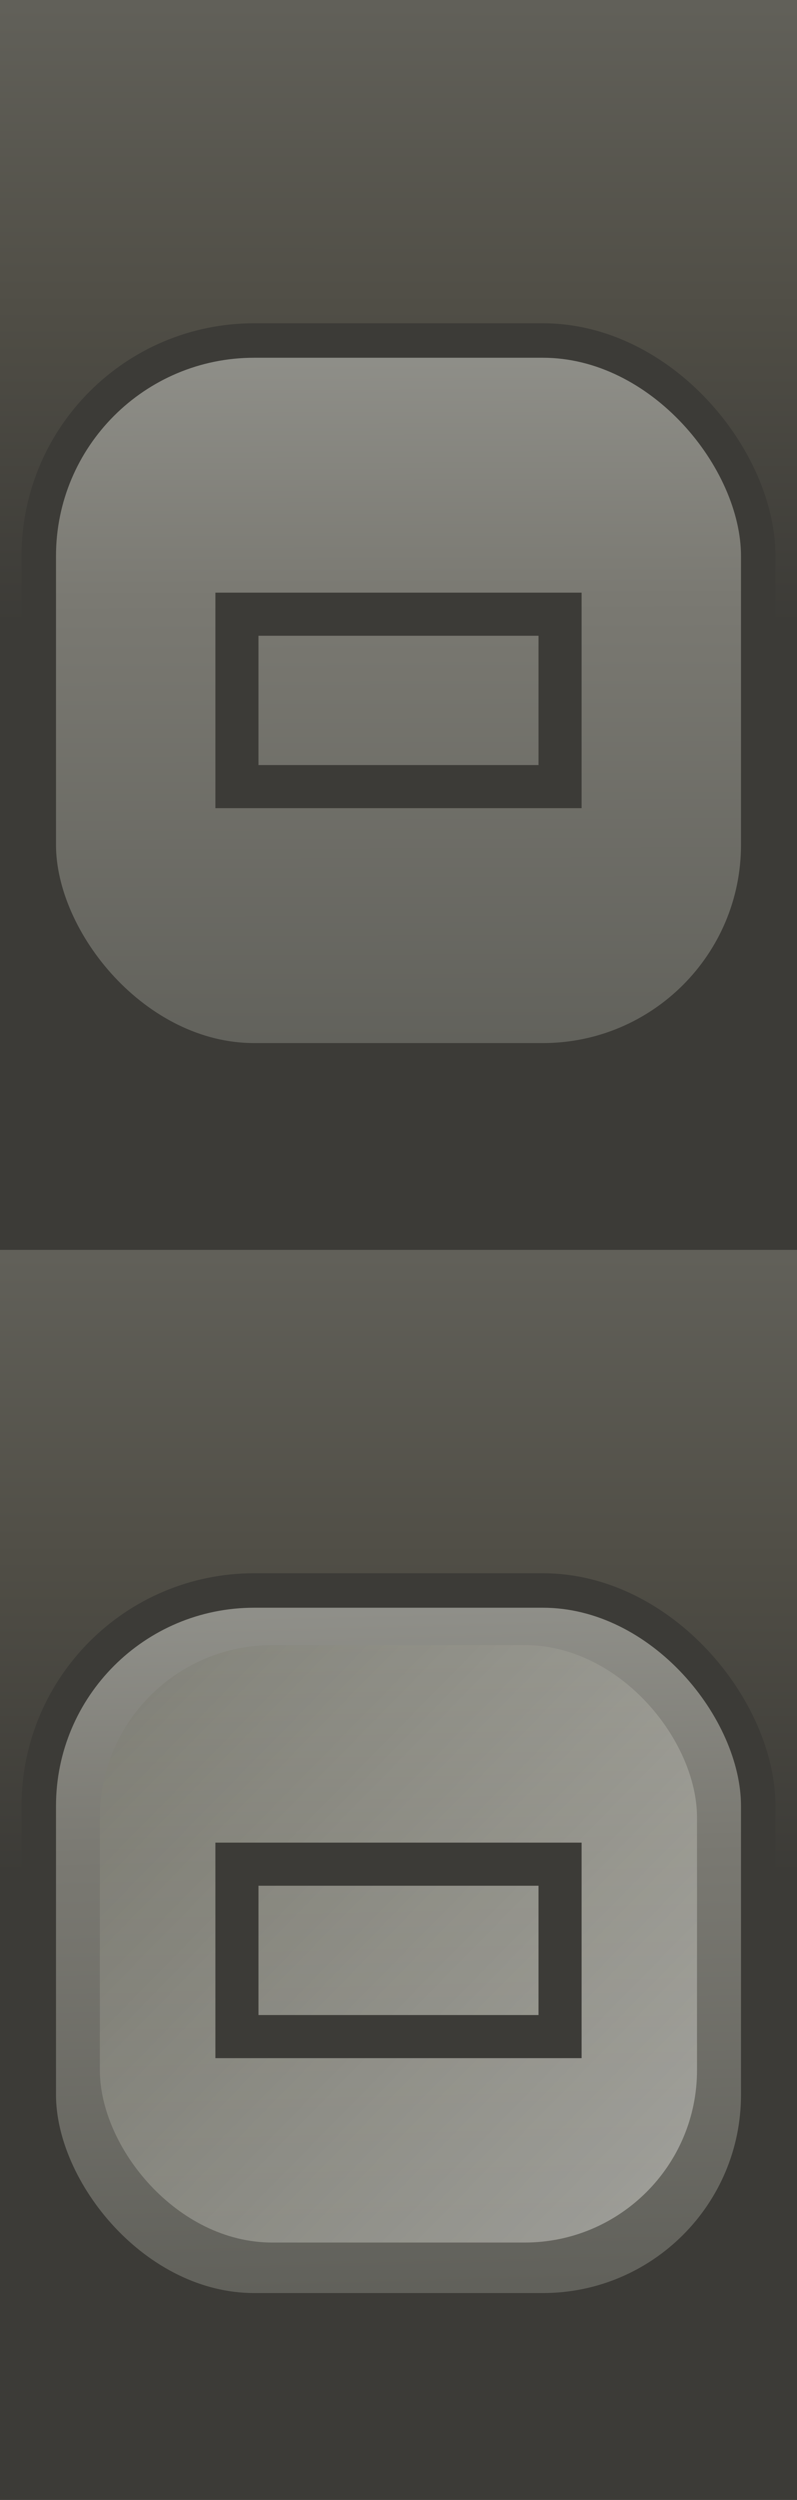 <?xml version="1.0" encoding="UTF-8" standalone="no"?>
<!-- Created with Inkscape (http://www.inkscape.org/) -->

<svg
   xmlns:dc="http://purl.org/dc/elements/1.1/"
   xmlns:cc="http://creativecommons.org/ns#"
   xmlns:rdf="http://www.w3.org/1999/02/22-rdf-syntax-ns#"
   xmlns:svg="http://www.w3.org/2000/svg"
   xmlns="http://www.w3.org/2000/svg"
   xmlns:xlink="http://www.w3.org/1999/xlink"
   xmlns:sodipodi="http://sodipodi.sourceforge.net/DTD/sodipodi-0.dtd"
   xmlns:inkscape="http://www.inkscape.org/namespaces/inkscape"
   width="18.5"
   height="58"
   id="svg5354"
   version="1.1"
   inkscape:version="0.48.4 r9939"
   sodipodi:docname="Nouveau document 22">
  <defs
     id="defs5356">
    <linearGradient
       y2="-0.246"
       x2="1.14"
       y1="29.246"
       x1="1.106"
       gradientTransform="matrix(9.25,0,0,1,0,1023.362)"
       gradientUnits="userSpaceOnUse"
       id="linearGradient3128"
       xlink:href="#linearGradient3759"
       inkscape:collect="always" />
    <linearGradient
       id="linearGradient3759">
      <stop
         style="stop-color:#3c3b37;stop-opacity:1;"
         offset="0"
         id="stop3761" />
      <stop
         id="stop3779"
         offset="0.5"
         style="stop-color:#3c3b37;stop-opacity:1;" />
      <stop
         style="stop-color:#504e46;stop-opacity:1;"
         offset="0.75"
         id="stop3781" />
      <stop
         style="stop-color:#62615a;stop-opacity:1;"
         offset="1"
         id="stop3763" />
    </linearGradient>
    <linearGradient
       inkscape:collect="always"
       xlink:href="#linearGradient3759"
       id="linearGradient3143"
       gradientUnits="userSpaceOnUse"
       gradientTransform="matrix(9.25,0,0,1,0,994.362)"
       x1="1.106"
       y1="29.246"
       x2="1.14"
       y2="-0.246" />
    <linearGradient
       id="linearGradient5317">
      <stop
         style="stop-color:#3c3b37;stop-opacity:1;"
         offset="0"
         id="stop5319" />
      <stop
         id="stop5321"
         offset="0.5"
         style="stop-color:#3c3b37;stop-opacity:1;" />
      <stop
         style="stop-color:#504e46;stop-opacity:1;"
         offset="0.75"
         id="stop5323" />
      <stop
         style="stop-color:#62615a;stop-opacity:1;"
         offset="1"
         id="stop5325" />
    </linearGradient>
    <linearGradient
       inkscape:collect="always"
       xlink:href="#linearGradient4060-08-4-0-0"
       id="linearGradient3059"
       gradientUnits="userSpaceOnUse"
       gradientTransform="translate(11.908,-0.19)"
       spreadMethod="repeat"
       x1="-3.982"
       y1="1052.552"
       x2="-4.437"
       y2="1035.448" />
    <linearGradient
       id="linearGradient4060-08-4-0-0">
      <stop
         style="stop-color:#5f5f59;stop-opacity:1;"
         offset="0"
         id="stop4062-7-44-1-9-9" />
      <stop
         id="stop3785-2-2-2-4-7-6"
         offset="0.65"
         style="stop-color:#7a7972;stop-opacity:1;" />
      <stop
         style="stop-color:#91918b;stop-opacity:1;"
         offset="1"
         id="stop4064-93-4-2-5" />
    </linearGradient>
    <linearGradient
       inkscape:collect="always"
       xlink:href="#linearGradient3886-9"
       id="linearGradient3061"
       gradientUnits="userSpaceOnUse"
       gradientTransform="translate(-6.9519043e-8,-1.485)"
       spreadMethod="repeat"
       x1="0.197"
       y1="1035.296"
       x2="17.507"
       y2="1052.314" />
    <linearGradient
       id="linearGradient3886-9">
      <stop
         id="stop3888-4"
         offset="0"
         style="stop-color:#dededa;stop-opacity:1;" />
      <stop
         style="stop-color:#bdbdb5;stop-opacity:1;"
         offset="0.323"
         id="stop3890-4" />
      <stop
         id="stop3892-9"
         offset="1"
         style="stop-color:#747468;stop-opacity:1;" />
    </linearGradient>
    <filter
       color-interpolation-filters="sRGB"
       inkscape:collect="always"
       id="filter4330-9"
       x="-0.108"
       width="1.216"
       y="-0.108"
       height="1.216">
      <feGaussianBlur
         inkscape:collect="always"
         stdDeviation="0.752"
         id="feGaussianBlur4332-2" />
    </filter>
    <linearGradient
       inkscape:collect="always"
       xlink:href="#linearGradient3818-7"
       id="linearGradient5296"
       gradientUnits="userSpaceOnUse"
       gradientTransform="translate(7.271,-33.097)"
       spreadMethod="repeat"
       x1="2.124"
       y1="1052.962"
       x2="2.061"
       y2="1035.062" />
    <linearGradient
       id="linearGradient3818-7">
      <stop
         id="stop3820-0"
         offset="0"
         style="stop-color:#5f5f59;stop-opacity:1;" />
      <stop
         style="stop-color:#7a7972;stop-opacity:1;"
         offset="0.65"
         id="stop3822-1" />
      <stop
         id="stop3824-8"
         offset="1"
         style="stop-color:#91918b;stop-opacity:1;" />
    </linearGradient>
    <linearGradient
       y2="-0.246"
       x2="1.14"
       y1="29.246"
       x1="1.106"
       gradientTransform="matrix(9.25,0,0,1,0,1023.362)"
       gradientUnits="userSpaceOnUse"
       id="linearGradient5352"
       xlink:href="#linearGradient3759"
       inkscape:collect="always" />
  </defs>
  <sodipodi:namedview
     id="base"
     pagecolor="#ffffff"
     bordercolor="#666666"
     borderopacity="1.0"
     inkscape:pageopacity="0.0"
     inkscape:pageshadow="2"
     inkscape:zoom="16.086207"
     inkscape:cx="9.25"
     inkscape:cy="29"
     inkscape:document-units="px"
     inkscape:current-layer="layer1"
     showgrid="false"
     inkscape:showpageshadow="false"
     inkscape:window-width="1889"
     inkscape:window-height="1146"
     inkscape:window-x="31"
     inkscape:window-y="25"
     inkscape:window-maximized="1" />
  <g
     inkscape:label="Calque 1"
     inkscape:groupmode="layer"
     id="layer1"
     transform="translate(0,-994.362)">
    <rect
       style="fill:url(#linearGradient5352);fill-opacity:1;stroke:none"
       id="rect2987"
       width="18.5"
       height="29"
       x="7.6118933e-09"
       y="1023.362" />
    <rect
       y="994.362"
       x="7.6118933e-09"
       height="29"
       width="18.5"
       id="rect3072"
       style="fill:url(#linearGradient3143);fill-opacity:1;stroke:none" />
    <g
       id="g3054"
       transform="translate(0.5,-4)">
      <rect
         rx="5"
         y="1035.262"
         x="0.4"
         height="16.7"
         width="16.7"
         id="rect3758"
         style="color:#000000;fill:url(#linearGradient3059);fill-opacity:1;fill-rule:nonzero;stroke:#3c3b37;stroke-width:0.8;stroke-linecap:butt;stroke-linejoin:miter;stroke-miterlimit:4;stroke-opacity:1;stroke-dasharray:none;stroke-dashoffset:0;marker:none;visibility:visible;display:inline;overflow:visible;enable-background:accumulate" />
      <rect
         transform="matrix(-0.83,0,0,-0.83,16.011,1908.425)"
         rx="4.82"
         y="1033.777"
         x="0.4"
         height="16.7"
         width="16.7"
         id="rect3758-1"
         style="opacity:0.7;color:#000000;fill:url(#linearGradient3061);fill-opacity:1;fill-rule:nonzero;stroke:none;stroke-width:0.574;marker:none;visibility:visible;display:inline;overflow:visible;filter:url(#filter4330-9);enable-background:accumulate" />
    </g>
    <rect
       style="color:#000000;fill:url(#linearGradient5296);fill-opacity:1;fill-rule:nonzero;stroke:#3c3b37;stroke-width:0.8;stroke-miterlimit:4;stroke-opacity:1;stroke-dasharray:none;marker:none;visibility:visible;display:inline;overflow:visible;enable-background:accumulate"
       id="rect3758-5"
       width="16.7"
       height="16.7"
       x="0.9"
       y="1002.262"
       rx="5" />
    <rect
       style="color:#000000;fill:none;stroke:#3c3b37;stroke-width:1;stroke-linecap:butt;stroke-linejoin:miter;stroke-miterlimit:4;stroke-opacity:1;stroke-dasharray:none;stroke-dashoffset:0;marker:none;visibility:visible;display:inline;overflow:visible;enable-background:accumulate"
       id="rect5710-6"
       width="7.5"
       height="4"
       x="5.5"
       y="1008.612"
       rx="0"
       ry="1.401" />
    <rect
       ry="1.401"
       rx="0"
       y="1037.612"
       x="5.5"
       height="4"
       width="7.5"
       id="rect5298"
       style="color:#000000;fill:none;stroke:#3c3b37;stroke-width:1;stroke-linecap:butt;stroke-linejoin:miter;stroke-miterlimit:4;stroke-opacity:1;stroke-dasharray:none;stroke-dashoffset:0;marker:none;visibility:visible;display:inline;overflow:visible;enable-background:accumulate" />
  </g>
</svg>
